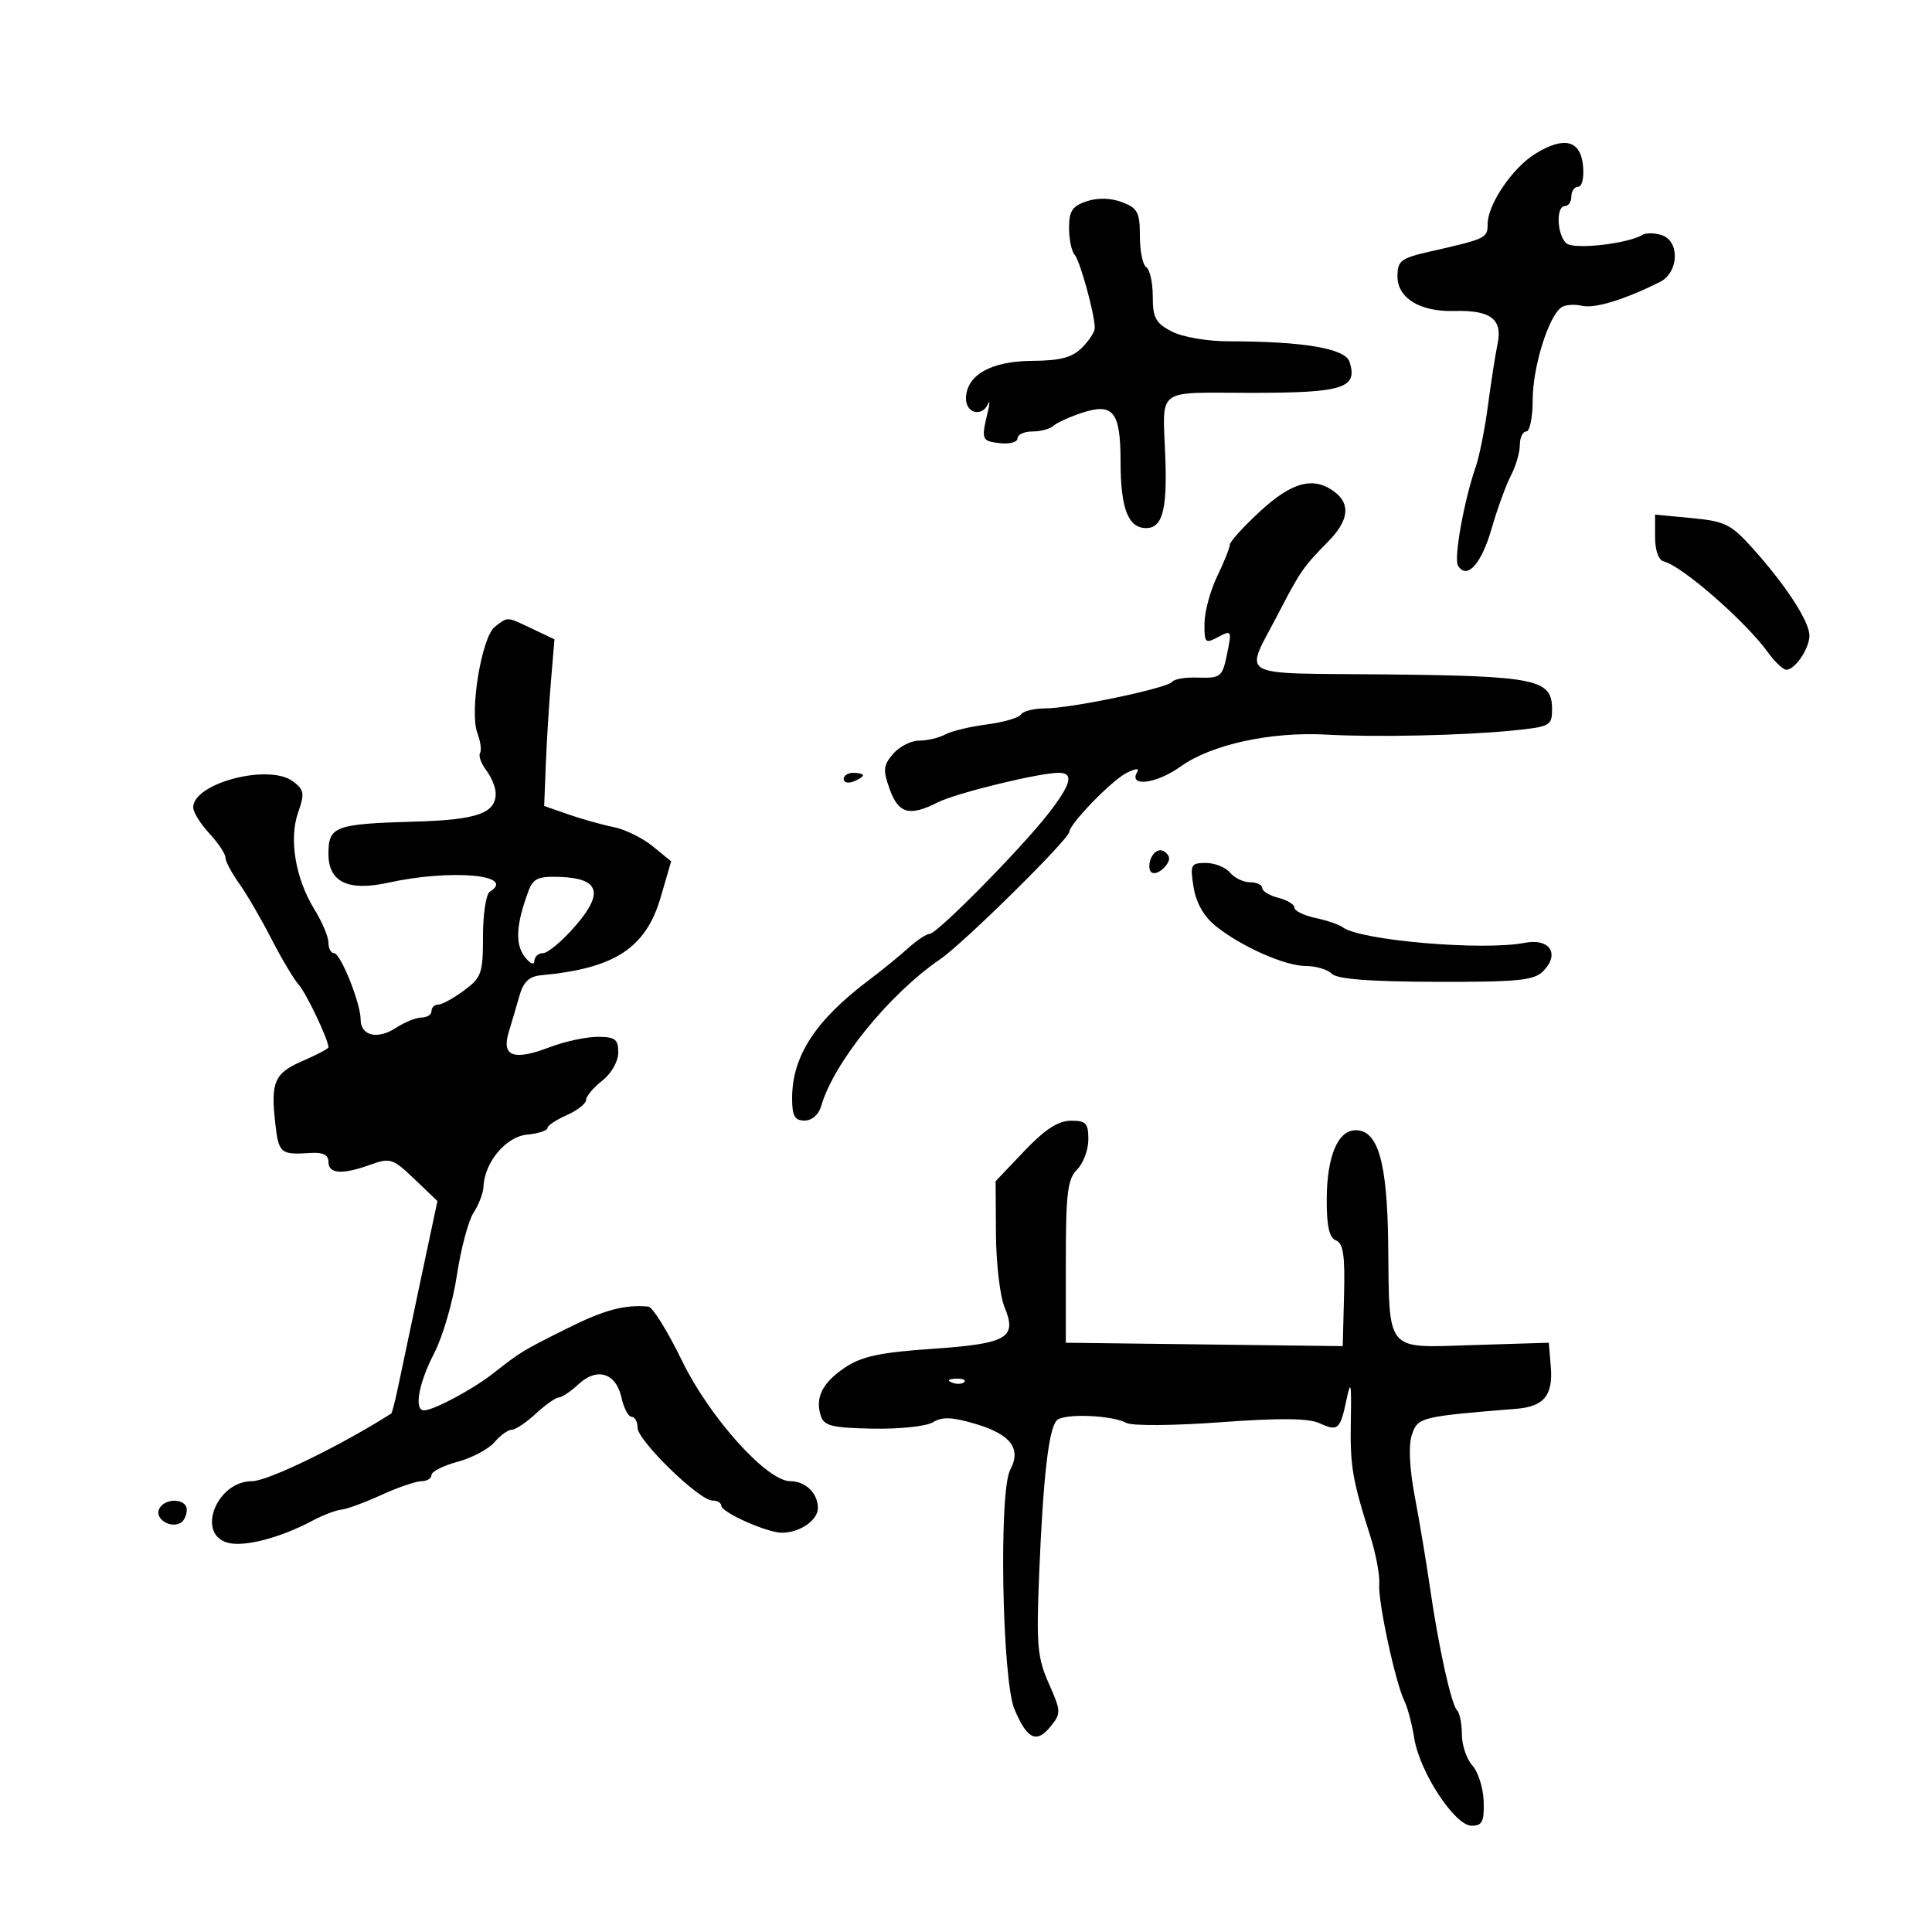 <svg xmlns="http://www.w3.org/2000/svg" width="300" height="300" viewBox="0 0 300 300" version="1.1">
	<path d="M 238.395 23.880 C 234.849 26.066, 231 31.750, 231 34.801 C 231 36.962, 230.718 37.098, 222.250 39.012 C 217.488 40.089, 217 40.453, 217 42.931 C 217 46.296, 220.514 48.438, 225.790 48.289 C 231.440 48.129, 233.332 49.542, 232.550 53.339 C 232.193 55.078, 231.515 59.425, 231.044 63 C 230.573 66.575, 229.720 70.850, 229.148 72.500 C 227.318 77.779, 225.715 86.730, 226.400 87.839 C 227.775 90.063, 230.016 87.608, 231.594 82.151 C 232.492 79.043, 233.851 75.306, 234.614 73.846 C 235.376 72.386, 236 70.248, 236 69.096 C 236 67.943, 236.450 67, 237 67 C 237.550 67, 238 64.759, 238 62.020 C 238 57.016, 240.439 49.157, 242.431 47.740 C 243.019 47.322, 244.465 47.206, 245.645 47.483 C 247.626 47.947, 252.245 46.537, 257.750 43.786 C 260.706 42.309, 260.880 37.414, 258.009 36.503 C 256.914 36.155, 255.594 36.133, 255.076 36.453 C 252.822 37.846, 244.458 38.795, 243.253 37.795 C 241.764 36.559, 241.565 32, 243 32 C 243.550 32, 244 31.325, 244 30.500 C 244 29.675, 244.479 29, 245.063 29 C 245.661 29, 245.989 27.576, 245.813 25.750 C 245.428 21.755, 242.882 21.113, 238.395 23.880 M 168.730 31.257 C 166.511 31.996, 166 32.769, 166 35.383 C 166 37.152, 166.389 39.027, 166.864 39.550 C 167.703 40.473, 170 48.816, 170 50.943 C 170 51.524, 169.100 52.900, 168 54 C 166.474 55.526, 164.637 56.008, 160.250 56.033 C 153.855 56.070, 150 58.281, 150 61.910 C 150 64.175, 152.473 64.784, 153.407 62.750 C 153.723 62.063, 153.709 62.625, 153.376 64 C 152.340 68.271, 152.426 68.491, 155.250 68.816 C 156.762 68.990, 158 68.653, 158 68.066 C 158 67.480, 159.035 67, 160.300 67 C 161.565 67, 163.028 66.611, 163.550 66.136 C 164.073 65.662, 166.029 64.762, 167.898 64.137 C 172.863 62.477, 174 63.884, 174 71.688 C 174 78.938, 175.178 82, 177.968 82 C 180.479 82, 181.246 79.214, 180.955 71.154 C 180.550 59.965, 179.182 61, 194.378 61 C 208.589 61, 210.859 60.281, 209.560 56.188 C 208.900 54.109, 202.373 53, 190.804 53 C 187.468 53, 183.617 52.336, 181.950 51.474 C 179.445 50.179, 179 49.358, 179 46.033 C 179 43.880, 178.550 41.840, 178 41.500 C 177.450 41.160, 177 38.982, 177 36.660 C 177 32.965, 176.654 32.308, 174.230 31.393 C 172.472 30.729, 170.461 30.680, 168.730 31.257 M 195.728 79.341 C 193.128 81.728, 190.985 84.091, 190.966 84.591 C 190.947 85.091, 190.063 87.300, 189 89.500 C 187.937 91.700, 187.053 94.978, 187.034 96.785 C 187.002 99.839, 187.151 99.989, 189.148 98.921 C 191.188 97.829, 191.263 97.937, 190.637 101.063 C 189.805 105.225, 189.690 105.324, 185.786 105.213 C 184.002 105.162, 182.309 105.456, 182.022 105.865 C 181.329 106.853, 166.310 110, 162.286 110 C 160.544 110, 158.856 110.424, 158.536 110.942 C 158.215 111.460, 155.826 112.159, 153.227 112.493 C 150.627 112.828, 147.719 113.529, 146.764 114.051 C 145.809 114.573, 143.996 115, 142.736 115 C 141.476 115, 139.650 115.928, 138.680 117.061 C 137.147 118.851, 137.079 119.575, 138.158 122.561 C 139.533 126.362, 141.226 126.814, 145.669 124.569 C 148.500 123.139, 161.362 120, 164.393 120 C 166.802 120, 166.354 121.758, 162.773 126.356 C 158.507 131.833, 145.516 145, 144.377 145 C 143.883 145, 142.359 146.012, 140.990 147.250 C 139.620 148.488, 136.925 150.684, 135 152.130 C 126.635 158.416, 123 163.991, 123 170.534 C 123 173.293, 123.394 174, 124.933 174 C 126.078 174, 127.129 173.084, 127.512 171.750 C 129.456 164.990, 138.069 154.364, 146 148.940 C 149.636 146.453, 165.969 130.341, 166.042 129.168 C 166.121 127.896, 172.510 121.300, 174.871 120.053 C 176.175 119.364, 176.965 119.248, 176.626 119.795 C 175.095 122.274, 179.505 121.762, 183.335 119.017 C 188.103 115.600, 197.345 113.584, 206 114.072 C 213.563 114.498, 227.236 114.202, 234.750 113.449 C 240.745 112.848, 241 112.710, 241 110.080 C 241 105.481, 238.545 104.968, 215.372 104.723 C 191.289 104.469, 193.178 105.566, 198.639 95 C 201.854 88.777, 202.418 87.969, 206.250 84.076 C 209.416 80.861, 209.751 78.290, 207.250 76.392 C 204.019 73.939, 200.681 74.793, 195.728 79.341 M 257 83.382 C 257 85.475, 257.537 86.982, 258.354 87.177 C 261.143 87.843, 271.032 96.469, 274.487 101.250 C 275.580 102.763, 276.881 104, 277.377 104 C 278.720 104, 280.932 100.754, 280.968 98.730 C 281.007 96.582, 277.389 90.987, 272.249 85.248 C 268.806 81.402, 267.894 80.944, 262.721 80.453 L 257 79.910 257 83.382 M 76.852 97.318 C 74.794 98.883, 72.874 110.528, 74.129 113.834 C 74.616 115.118, 74.801 116.514, 74.539 116.937 C 74.278 117.359, 74.710 118.559, 75.500 119.603 C 76.290 120.646, 76.951 122.232, 76.968 123.128 C 77.030 126.268, 74.123 127.305, 64.490 127.578 C 51.965 127.935, 51 128.293, 51 132.592 C 51 136.971, 54.050 138.437, 60.298 137.062 C 70.023 134.921, 80.307 135.838, 76.053 138.467 C 75.474 138.825, 75 141.932, 75 145.371 C 75 151.140, 74.771 151.793, 72.040 153.812 C 70.413 155.015, 68.613 156, 68.040 156 C 67.468 156, 67 156.450, 67 157 C 67 157.550, 66.309 158, 65.465 158 C 64.620 158, 62.824 158.724, 61.473 159.610 C 58.634 161.470, 56 160.847, 56 158.315 C 56 155.780, 52.880 148, 51.864 148 C 51.389 148, 51 147.266, 51 146.368 C 51 145.470, 50.030 143.166, 48.844 141.247 C 45.878 136.448, 44.837 130.295, 46.293 126.158 C 47.333 123.201, 47.240 122.645, 45.484 121.329 C 41.745 118.528, 30 121.598, 30 125.377 C 30 126.109, 31.125 127.922, 32.500 129.405 C 33.875 130.889, 35 132.573, 35 133.147 C 35 133.721, 35.971 135.555, 37.159 137.223 C 38.346 138.890, 40.590 142.742, 42.145 145.783 C 43.700 148.824, 45.609 152.029, 46.387 152.906 C 47.587 154.259, 51 161.449, 51 162.625 C 51 162.835, 49.228 163.774, 47.062 164.712 C 42.600 166.645, 42.016 167.959, 42.744 174.422 C 43.274 179.119, 43.539 179.341, 48.250 179.031 C 50.163 178.904, 51 179.329, 51 180.425 C 51 182.295, 53.167 182.431, 57.573 180.837 C 60.580 179.750, 61.020 179.896, 64.356 183.087 L 67.924 186.500 65.374 198.500 C 63.971 205.100, 62.413 212.488, 61.911 214.918 C 61.409 217.348, 60.886 219.407, 60.749 219.494 C 52.910 224.488, 41.569 230, 39.133 230 C 33.586 230, 30.389 238.307, 35.447 239.576 C 38.036 240.226, 43.517 238.784, 48.500 236.142 C 50.150 235.267, 52.175 234.492, 53 234.420 C 53.825 234.347, 56.613 233.323, 59.195 232.144 C 61.777 230.965, 64.590 230, 65.445 230 C 66.300 230, 67 229.567, 67 229.039 C 67 228.510, 68.825 227.586, 71.056 226.985 C 73.286 226.384, 75.861 225.017, 76.778 223.946 C 77.694 222.876, 78.912 222, 79.482 222 C 80.053 222, 81.734 220.875, 83.217 219.500 C 84.699 218.125, 86.297 217, 86.768 217 C 87.238 217, 88.618 216.073, 89.834 214.940 C 92.713 212.258, 95.663 213.189, 96.510 217.045 C 96.867 218.670, 97.573 220, 98.079 220 C 98.586 220, 99 220.765, 99 221.699 C 99 223.683, 108.575 233, 110.614 233 C 111.376 233, 112 233.363, 112 233.808 C 112 234.832, 119.104 238, 121.402 238 C 124.186 238, 127 236.072, 127 234.165 C 127 231.864, 125.083 230, 122.716 230 C 119.076 230, 110.191 220.119, 105.904 211.303 C 103.684 206.736, 101.334 202.950, 100.683 202.889 C 96.998 202.545, 93.826 203.396, 88.055 206.280 C 81.051 209.780, 80.912 209.864, 76.500 213.319 C 73.376 215.766, 67.311 219, 65.846 219 C 64.255 219, 64.998 214.799, 67.411 210.147 C 68.737 207.591, 70.329 202.133, 70.948 198.019 C 71.566 193.904, 72.732 189.533, 73.536 188.304 C 74.341 187.076, 75.033 185.267, 75.073 184.285 C 75.229 180.483, 78.540 176.511, 81.824 176.187 C 83.571 176.014, 85 175.562, 85 175.181 C 85 174.800, 86.350 173.891, 88 173.160 C 89.650 172.430, 91 171.372, 91 170.810 C 91 170.248, 92.125 168.903, 93.500 167.821 C 94.940 166.689, 96 164.826, 96 163.427 C 96 161.361, 95.522 161, 92.783 161 C 91.014 161, 87.656 161.730, 85.321 162.621 C 79.768 164.742, 77.848 164.041, 78.986 160.307 C 79.456 158.763, 80.214 156.188, 80.670 154.585 C 81.272 152.473, 82.188 151.607, 84 151.440 C 95.487 150.378, 100.297 147.228, 102.616 139.248 L 104.215 133.747 101.358 131.409 C 99.786 130.124, 97.056 128.784, 95.292 128.432 C 93.527 128.081, 90.377 127.198, 88.292 126.471 L 84.500 125.150 84.746 118.825 C 84.882 115.346, 85.240 109.524, 85.543 105.886 L 86.094 99.273 82.646 97.636 C 78.592 95.713, 78.936 95.732, 76.852 97.318 M 131 120.969 C 131 121.501, 131.675 121.678, 132.500 121.362 C 133.325 121.045, 134 120.609, 134 120.393 C 134 120.177, 133.325 120, 132.500 120 C 131.675 120, 131 120.436, 131 120.969 M 178.676 133.402 C 178.380 134.173, 178.403 135.070, 178.727 135.394 C 179.584 136.250, 182.079 133.936, 181.430 132.887 C 180.613 131.565, 179.285 131.814, 178.676 133.402 M 185.337 137.750 C 185.724 140.169, 186.924 142.298, 188.718 143.749 C 192.710 146.975, 199.518 150, 202.789 150 C 204.335 150, 206.143 150.543, 206.807 151.207 C 207.638 152.038, 212.673 152.427, 222.966 152.457 C 235.645 152.493, 238.173 152.246, 239.596 150.828 C 242.283 148.149, 240.664 145.643, 236.738 146.405 C 230.249 147.665, 211.197 146.035, 208.500 143.989 C 207.950 143.572, 206.037 142.918, 204.250 142.536 C 202.463 142.154, 201 141.435, 201 140.940 C 201 140.444, 199.875 139.756, 198.500 139.411 C 197.125 139.066, 196 138.382, 196 137.892 C 196 137.401, 195.155 137, 194.122 137 C 193.090 137, 191.685 136.325, 191 135.500 C 190.315 134.675, 188.626 134, 187.247 134 C 184.908 134, 184.779 134.254, 185.337 137.750 M 82.100 138.256 C 80.155 143.420, 79.953 146.553, 81.439 148.519 C 82.270 149.618, 82.951 149.943, 82.968 149.250 C 82.986 148.563, 83.600 148, 84.332 148 C 85.065 148, 87.294 146.130, 89.284 143.845 C 93.782 138.681, 93.114 136.411, 87.027 136.172 C 83.638 136.039, 82.802 136.393, 82.100 138.256 M 159.050 178.735 L 154.599 183.420 154.651 191.645 C 154.680 196.168, 155.275 201.249, 155.973 202.936 C 157.973 207.763, 156.455 208.643, 144.733 209.448 C 136.679 210.001, 133.808 210.614, 131.248 212.325 C 127.699 214.699, 126.544 216.988, 127.452 219.848 C 127.948 221.412, 129.196 221.719, 135.547 221.840 C 139.707 221.919, 143.872 221.472, 144.886 220.839 C 146.283 219.967, 147.840 220.027, 151.455 221.095 C 156.953 222.718, 158.637 224.947, 156.860 228.250 C 155.080 231.559, 155.600 260.798, 157.520 265.394 C 159.464 270.046, 160.952 270.777, 163.094 268.132 C 164.793 266.035, 164.783 265.763, 162.854 261.403 C 161.073 257.377, 160.904 255.412, 161.369 244.179 C 161.986 229.312, 162.844 221.868, 164.093 220.554 C 165.148 219.444, 172.606 219.719, 174.912 220.953 C 175.798 221.427, 182.261 221.381, 189.484 220.848 C 198.643 220.172, 203.169 220.211, 204.861 220.982 C 207.778 222.312, 208.100 222.029, 209.100 217.261 C 209.744 214.190, 209.865 214.784, 209.757 220.500 C 209.623 227.640, 209.968 229.704, 212.770 238.500 C 213.646 241.250, 214.275 244.625, 214.168 246 C 213.958 248.702, 216.709 261.422, 218.106 264.206 C 218.577 265.145, 219.249 267.707, 219.600 269.899 C 220.442 275.168, 225.903 283.500, 228.514 283.500 C 230.165 283.500, 230.480 282.863, 230.384 279.727 C 230.320 277.651, 229.532 275.141, 228.634 274.148 C 227.735 273.155, 227 270.990, 227 269.338 C 227 267.685, 226.670 266.003, 226.266 265.599 C 225.352 264.685, 223.375 255.746, 222.043 246.500 C 221.488 242.650, 220.434 236.327, 219.701 232.449 C 218.858 227.993, 218.688 224.436, 219.238 222.785 C 220.144 220.069, 220.597 219.957, 235.500 218.753 C 239.736 218.411, 241.174 216.652, 240.811 212.260 L 240.500 208.500 228.851 208.857 C 214.925 209.284, 215.765 210.285, 215.554 193 C 215.401 180.440, 213.978 175.500, 210.516 175.500 C 207.731 175.500, 206.032 179.570, 206.015 186.281 C 206.004 190.427, 206.411 192.221, 207.454 192.621 C 208.582 193.054, 208.862 194.956, 208.704 201.103 L 208.500 209.028 187 208.764 L 165.500 208.500 165.500 195.926 C 165.500 185.283, 165.769 183.084, 167.250 181.605 C 168.213 180.643, 169 178.539, 169 176.929 C 169 174.394, 168.630 174.003, 166.250 174.025 C 164.293 174.044, 162.216 175.402, 159.050 178.735 M 147.813 214.683 C 148.534 214.972, 149.397 214.936, 149.729 214.604 C 150.061 214.272, 149.471 214.036, 148.417 214.079 C 147.252 214.127, 147.015 214.364, 147.813 214.683 M 24.670 234.417 C 24.092 235.924, 26.563 237.388, 28.090 236.444 C 28.591 236.135, 29 235.234, 29 234.441 C 29 232.579, 25.383 232.560, 24.670 234.417" stroke="none" fill="black" fill-rule="evenodd"/>
</svg>